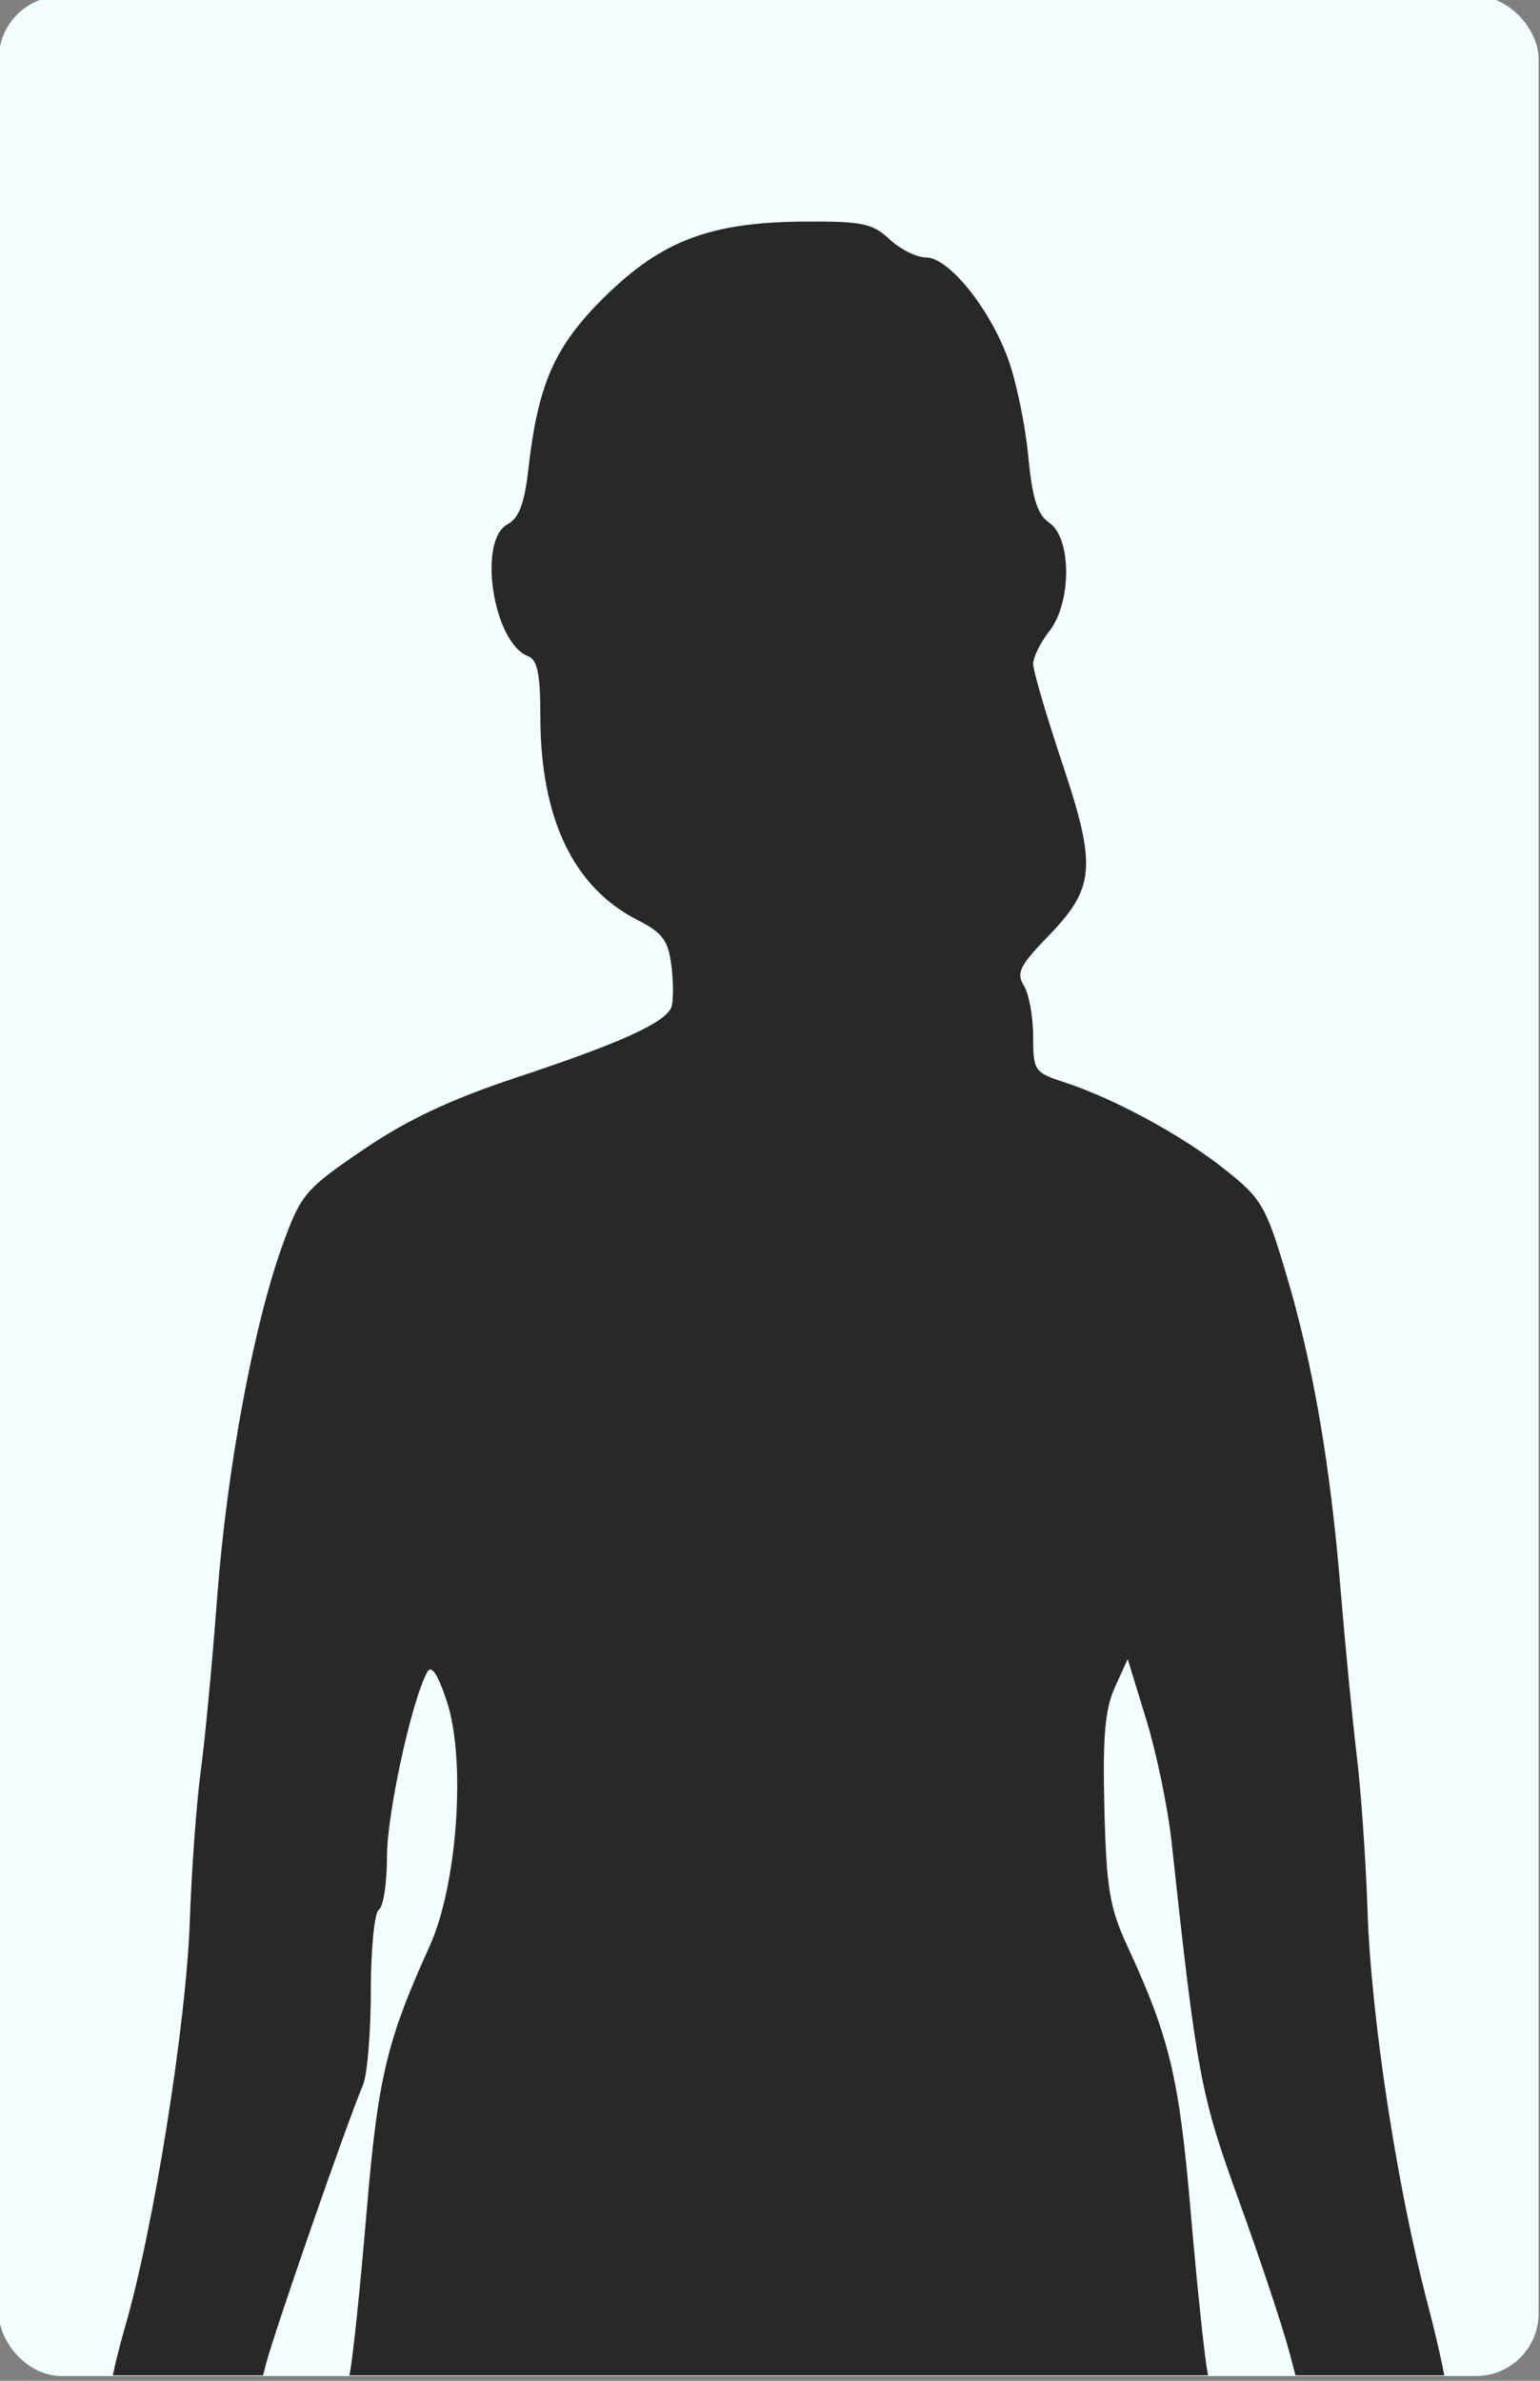 <?xml version="1.0" encoding="UTF-8" standalone="no"?>
<svg
   xmlns:dc="http://purl.org/dc/elements/1.1/"
   xmlns:cc="http://creativecommons.org/ns#"
   xmlns:rdf="http://www.w3.org/1999/02/22-rdf-syntax-ns#"
   xmlns:svg="http://www.w3.org/2000/svg"
   xmlns="http://www.w3.org/2000/svg"
   xmlns:sodipodi="http://sodipodi.sourceforge.net/DTD/sodipodi-0.dtd"
   xmlns:inkscape="http://www.inkscape.org/namespaces/inkscape"
   width="110"
   height="170"
   viewBox="0 0 29.104 44.979"
   version="1.1"
   id="svg8"
   inkscape:version="1.0.1 (3bc2e813f5, 2020-09-07)"
   sodipodi:docname="GA_portrait_f_c_25022022.svg">
  <rect x="0" y="0" width="29.104" height="44.979" fill="#808080" stroke="none"/>
  <defs
     id="defs2">
    <clipPath
       clipPathUnits="userSpaceOnUse"
       id="clipPath1064">
      <rect
         style="fill:#a3b8b9;fill-opacity:1;stroke:none;stroke-width:0.265;stroke-linecap:round;stroke-linejoin:round;stroke-miterlimit:4;stroke-dasharray:none;stroke-opacity:1"
         id="rect1066"
         width="28.812"
         height="44.516"
         x="117.011"
         y="180.287"
         ry="1.171" />
    </clipPath>
    <clipPath
       clipPathUnits="userSpaceOnUse"
       id="clipPath1053">
      <g
         id="g1059"
         transform="translate(-1.603,-15.875)"
         style="stroke-width:1">
        <rect
           style="fill:#cbf4f5;fill-opacity:1;stroke:none;stroke-width:0.265;stroke-linecap:round;stroke-linejoin:round;stroke-miterlimit:4;stroke-dasharray:none;stroke-opacity:1"
           id="rect1055"
           width="28.812"
           height="44.516"
           x="107.763"
           y="201.4"
           ry="1.171"
           transform="translate(10.851,-5.238)" />
        <rect
           style="fill:#cbf4f5;fill-opacity:1;stroke:none;stroke-width:0.265;stroke-linecap:round;stroke-linejoin:round;stroke-miterlimit:4;stroke-dasharray:none;stroke-opacity:1"
           id="rect1057"
           width="28.812"
           height="44.516"
           x="138.913"
           y="201.4"
           ry="1.171"
           transform="translate(10.851,-5.238)" />
      </g>
    </clipPath>
    <clipPath
       clipPathUnits="userSpaceOnUse"
       id="clipPath1088">
      <rect
         style="fill:#ffffff;fill-opacity:1;stroke:none;stroke-width:0.265;stroke-linecap:round;stroke-linejoin:round;stroke-miterlimit:4;stroke-dasharray:none;stroke-opacity:1"
         id="rect1091"
         width="28.812"
         height="44.516"
         x="148.161"
         y="180.287"
         ry="1.171" />
    </clipPath>
    <clipPath
       clipPathUnits="userSpaceOnUse"
       id="clipPath1072">
      <rect
         style="fill:#a3b8b9;fill-opacity:1;stroke:none;stroke-width:0.265;stroke-linecap:round;stroke-linejoin:round;stroke-miterlimit:4;stroke-dasharray:none;stroke-opacity:1"
         id="rect1074"
         width="28.812"
         height="44.516"
         x="148.161"
         y="180.287"
         ry="1.171" />
    </clipPath>
  </defs>
  <sodipodi:namedview
     id="base"
     pagecolor="#ffffff"
     bordercolor="#666666"
     borderopacity="1.0"
     inkscape:pageopacity="0.0"
     inkscape:pageshadow="2"
     inkscape:zoom="2.725977"
     inkscape:cx="125.76962"
     inkscape:cy="65.031941"
     inkscape:document-units="mm"
     inkscape:current-layer="layer1"
     inkscape:document-rotation="0"
     showgrid="false"
     units="px"
     inkscape:window-width="1920"
     inkscape:window-height="1017"
     inkscape:window-x="-8"
     inkscape:window-y="-8"
     inkscape:window-maximized="1"
     showguides="false" />
  <g
     inkscape:label="Calque 1"
     inkscape:groupmode="layer"
     id="layer1">
    <g
       id="g1065"
       transform="matrix(1.01,0,0,1.01,-149.665,-182.162)"
       inkscape:export-filename="C:\Users\tangh\OneDrive\Bureau\Activdesign\datacity\assets\formulaire\GA_portrait_f_22022022.png"
       inkscape:export-xdpi="300"
       inkscape:export-ydpi="300"
       style="fill:#f3ffff;fill-opacity:1;stroke-width:0.99">
      <rect
         style="fill:#f3ffff;fill-opacity:1;stroke:none;stroke-width:0.262;stroke-linecap:round;stroke-linejoin:round;stroke-miterlimit:4;stroke-dasharray:none;stroke-opacity:1"
         id="rect1252-0"
         width="28.812"
         height="44.516"
         x="148.161"
         y="180.287"
         ry="1.171" />
    </g>
    <path
       style="fill:#282828;fill-opacity:1;stroke-width:0.99"
       d="m 150.259,225.155 c -0.043,-0.043 0.077,-0.612 0.266,-1.265 0.534,-1.844 1.142,-5.655 1.209,-7.574 0.033,-0.956 0.125,-2.214 0.203,-2.796 0.079,-0.582 0.218,-2.049 0.309,-3.261 0.183,-2.425 0.685,-5.123 1.235,-6.631 0.335,-0.92 0.421,-1.02 1.503,-1.755 0.823,-0.559 1.635,-0.941 2.871,-1.35 1.935,-0.64 2.786,-1.027 2.891,-1.315 0.039,-0.107 0.04,-0.453 0.001,-0.768 -0.059,-0.479 -0.162,-0.619 -0.638,-0.862 -1.2,-0.612 -1.815,-1.905 -1.815,-3.811 0,-0.792 -0.055,-1.056 -0.232,-1.124 -0.65,-0.249 -0.947,-2.163 -0.383,-2.465 0.214,-0.114 0.317,-0.387 0.39,-1.025 0.181,-1.605 0.492,-2.309 1.426,-3.228 1.071,-1.055 1.979,-1.398 3.736,-1.41 1.078,-0.008 1.28,0.034 1.597,0.331 0.2,0.187 0.506,0.34 0.682,0.34 0.422,0 1.181,0.935 1.533,1.889 0.153,0.416 0.323,1.232 0.379,1.813 0.077,0.809 0.17,1.107 0.399,1.265 0.417,0.29 0.415,1.493 -0.004,2.025 -0.166,0.211 -0.302,0.487 -0.302,0.612 0,0.125 0.244,0.957 0.542,1.848 0.651,1.946 0.619,2.339 -0.266,3.25 -0.527,0.543 -0.596,0.684 -0.449,0.919 0.095,0.153 0.173,0.579 0.173,0.948 0,0.641 0.025,0.678 0.567,0.854 0.932,0.302 2.197,0.985 3.001,1.621 0.704,0.556 0.784,0.691 1.157,1.94 0.512,1.711 0.833,3.567 1.029,5.951 0.086,1.039 0.222,2.433 0.302,3.098 0.08,0.665 0.17,1.957 0.2,2.871 0.066,2.01 0.546,5.161 1.124,7.368 0.234,0.894 0.392,1.659 0.351,1.7 -0.041,0.041 -0.667,0.075 -1.391,0.075 h -1.316 l -0.231,-0.869 c -0.127,-0.478 -0.552,-1.753 -0.944,-2.834 -0.718,-1.978 -0.786,-2.344 -1.261,-6.725 -0.068,-0.623 -0.28,-1.643 -0.471,-2.267 l -0.348,-1.133 -0.24,0.529 c -0.185,0.407 -0.23,0.93 -0.196,2.267 0.037,1.487 0.099,1.858 0.428,2.569 0.794,1.715 0.971,2.46 1.188,4.987 0.118,1.371 0.259,2.714 0.313,2.983 l 0.099,0.49 h -8.122 -8.122 l 0.1,-0.49 c 0.055,-0.269 0.194,-1.612 0.31,-2.983 0.212,-2.522 0.372,-3.199 1.182,-4.987 0.519,-1.146 0.682,-3.485 0.319,-4.578 -0.17,-0.511 -0.288,-0.687 -0.366,-0.544 -0.293,0.539 -0.753,2.647 -0.753,3.453 0,0.493 -0.068,0.938 -0.151,0.99 -0.083,0.051 -0.151,0.73 -0.151,1.513 0,0.781 -0.066,1.576 -0.147,1.767 -0.309,0.732 -1.657,4.609 -1.815,5.221 l -0.166,0.642 h -1.329 c -0.731,0 -1.364,-0.035 -1.407,-0.077 z"
       id="path1242"
       clip-path="url(#clipPath1072)"
       transform="matrix(1.01,0,0,1.01,-149.665,-182.174)" />
  </g>
</svg>
